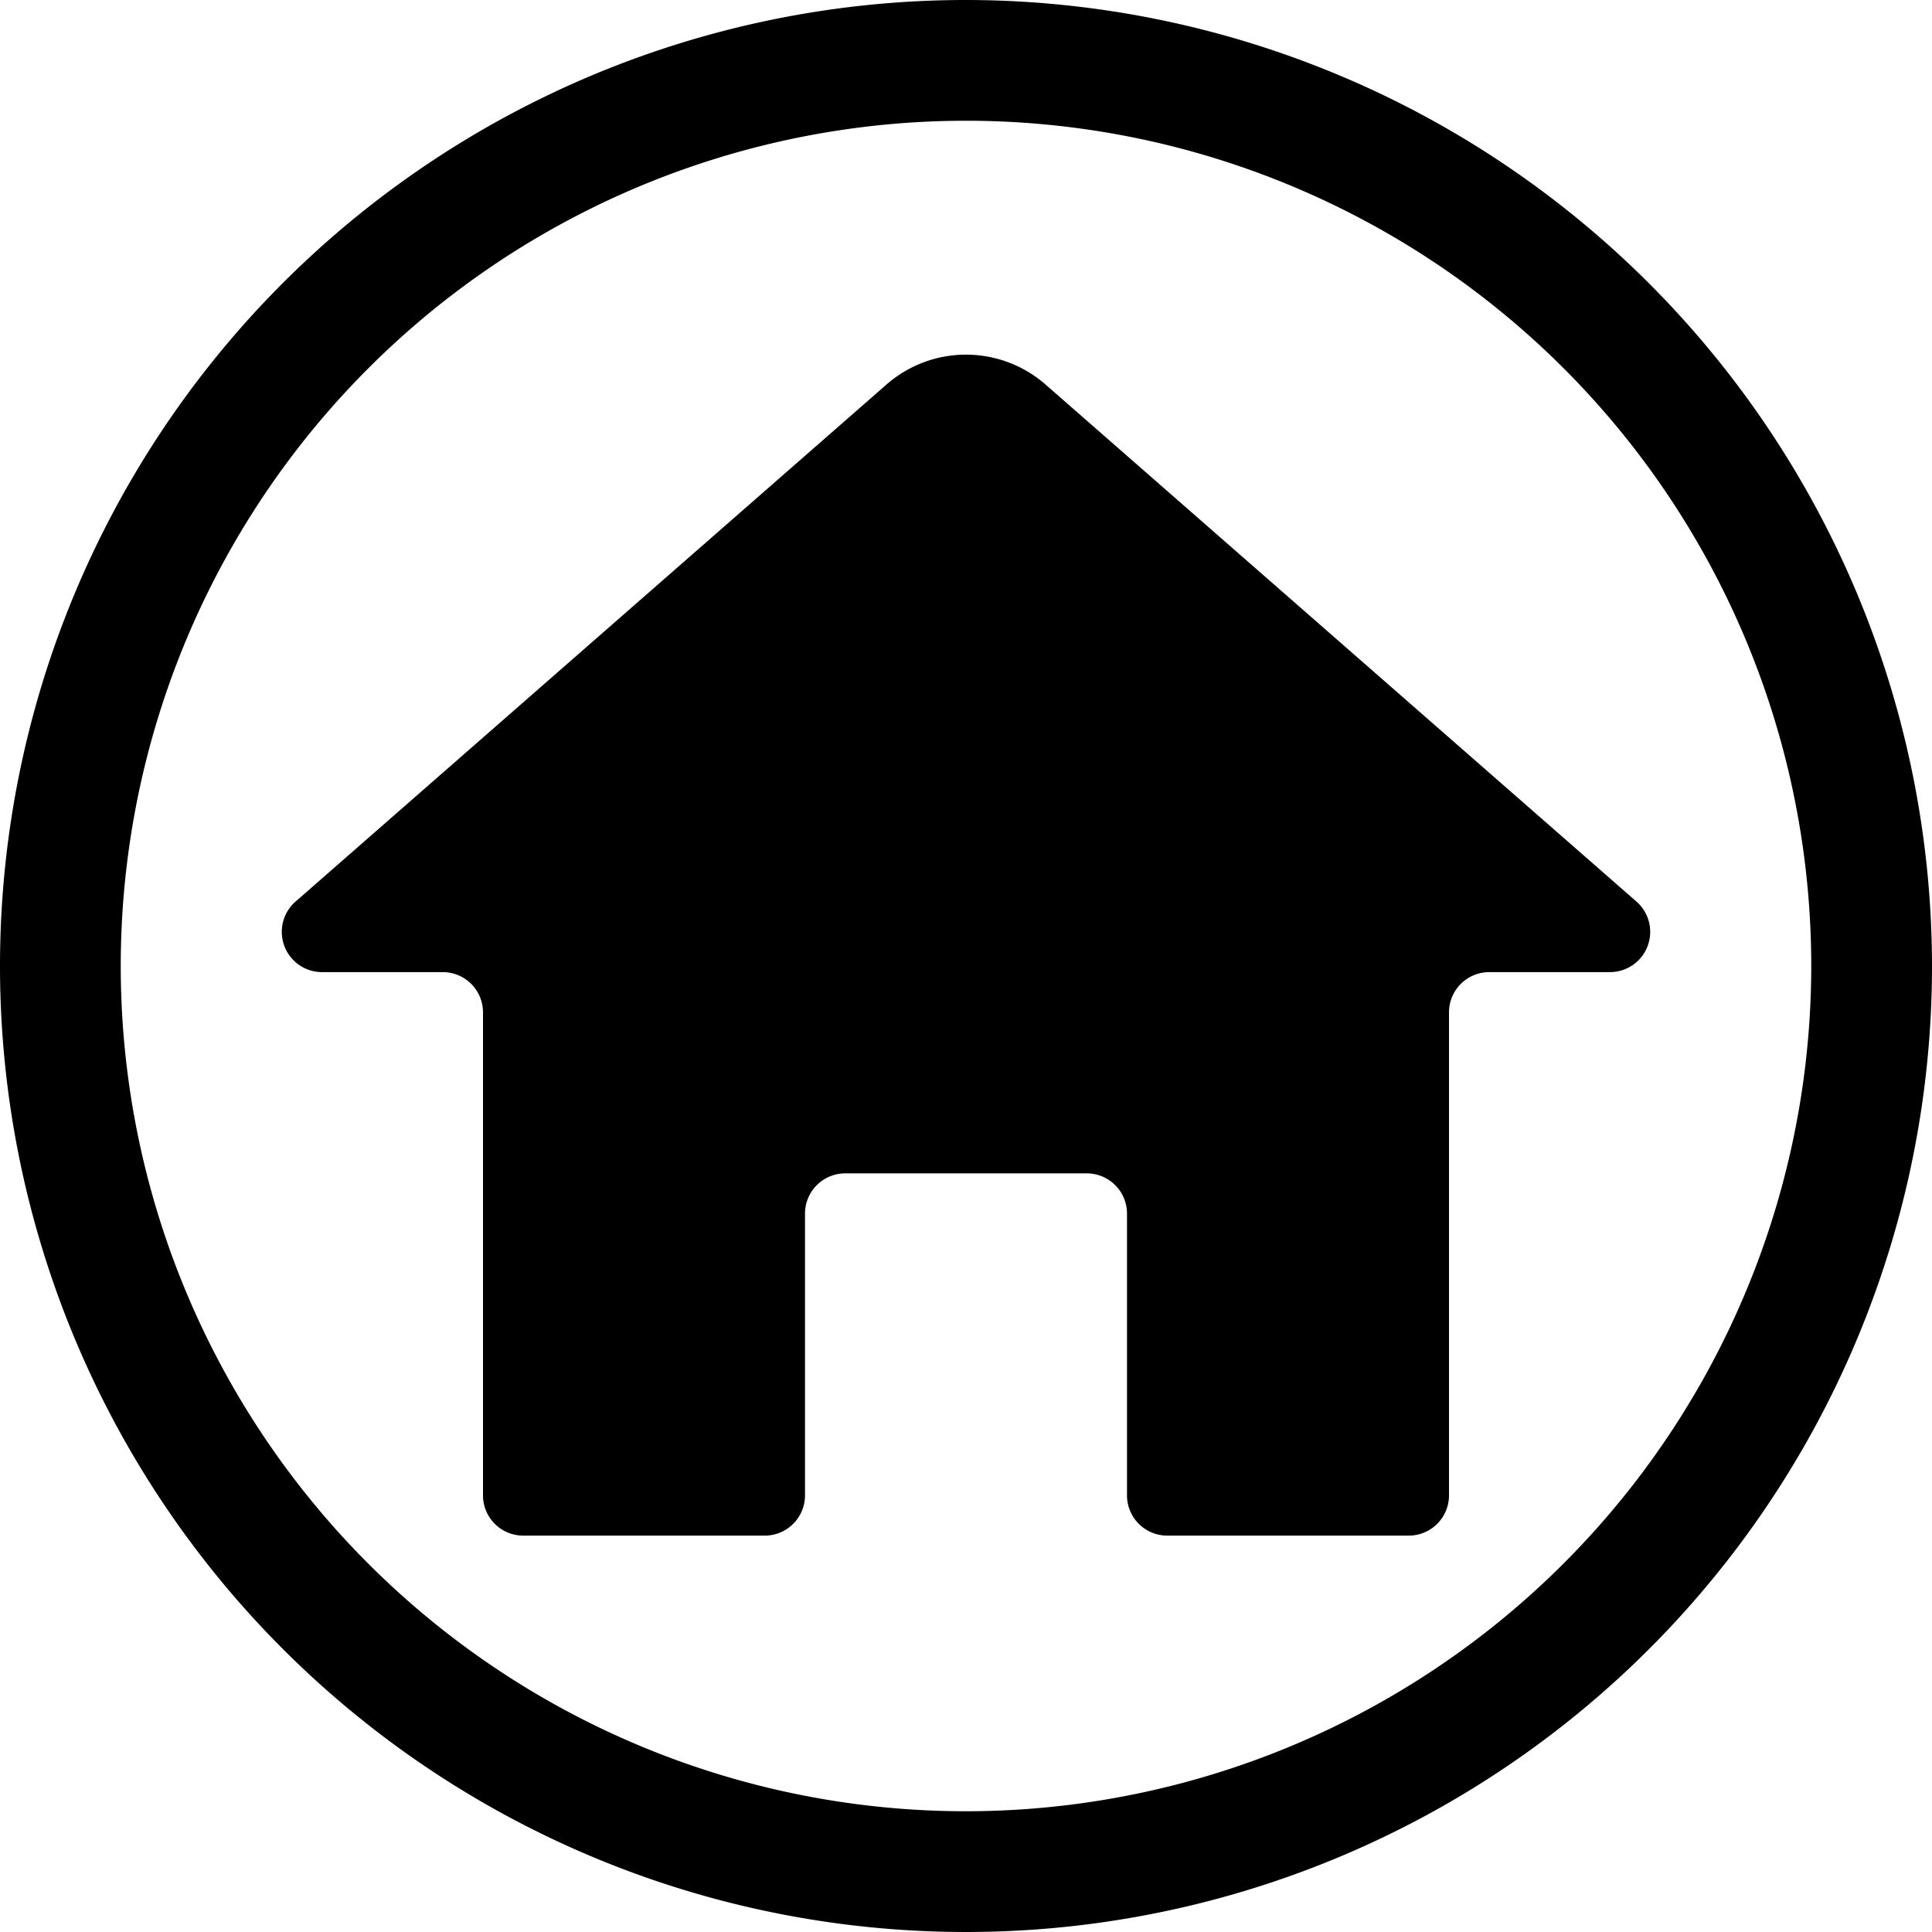 <svg id="Bold" xmlns="http://www.w3.org/2000/svg" viewBox="0 0 24 24"><title>real-estate-search-house-1</title><path d="M12,0A12,12,0,1,0,24,12,12.01,12.01,0,0,0,12,0Zm0,22.5A10.5,10.5,0,1,1,22.5,12,10.506,10.506,0,0,1,12,22.5Z"/><path d="M20.329,11.2,12.987,4.776a1.5,1.5,0,0,0-1.974,0L3.671,11.2A.5.5,0,0,0,4,12.076H5.5a.5.5,0,0,1,.5.5v6a.5.5,0,0,0,.5.5h3a.5.5,0,0,0,.5-.5v-3.5a.5.5,0,0,1,.5-.5h3a.5.5,0,0,1,.5.5v3.5a.5.5,0,0,0,.5.5h3a.5.5,0,0,0,.5-.5v-6a.5.5,0,0,1,.5-.5H20A.5.5,0,0,0,20.329,11.2Z"/></svg>